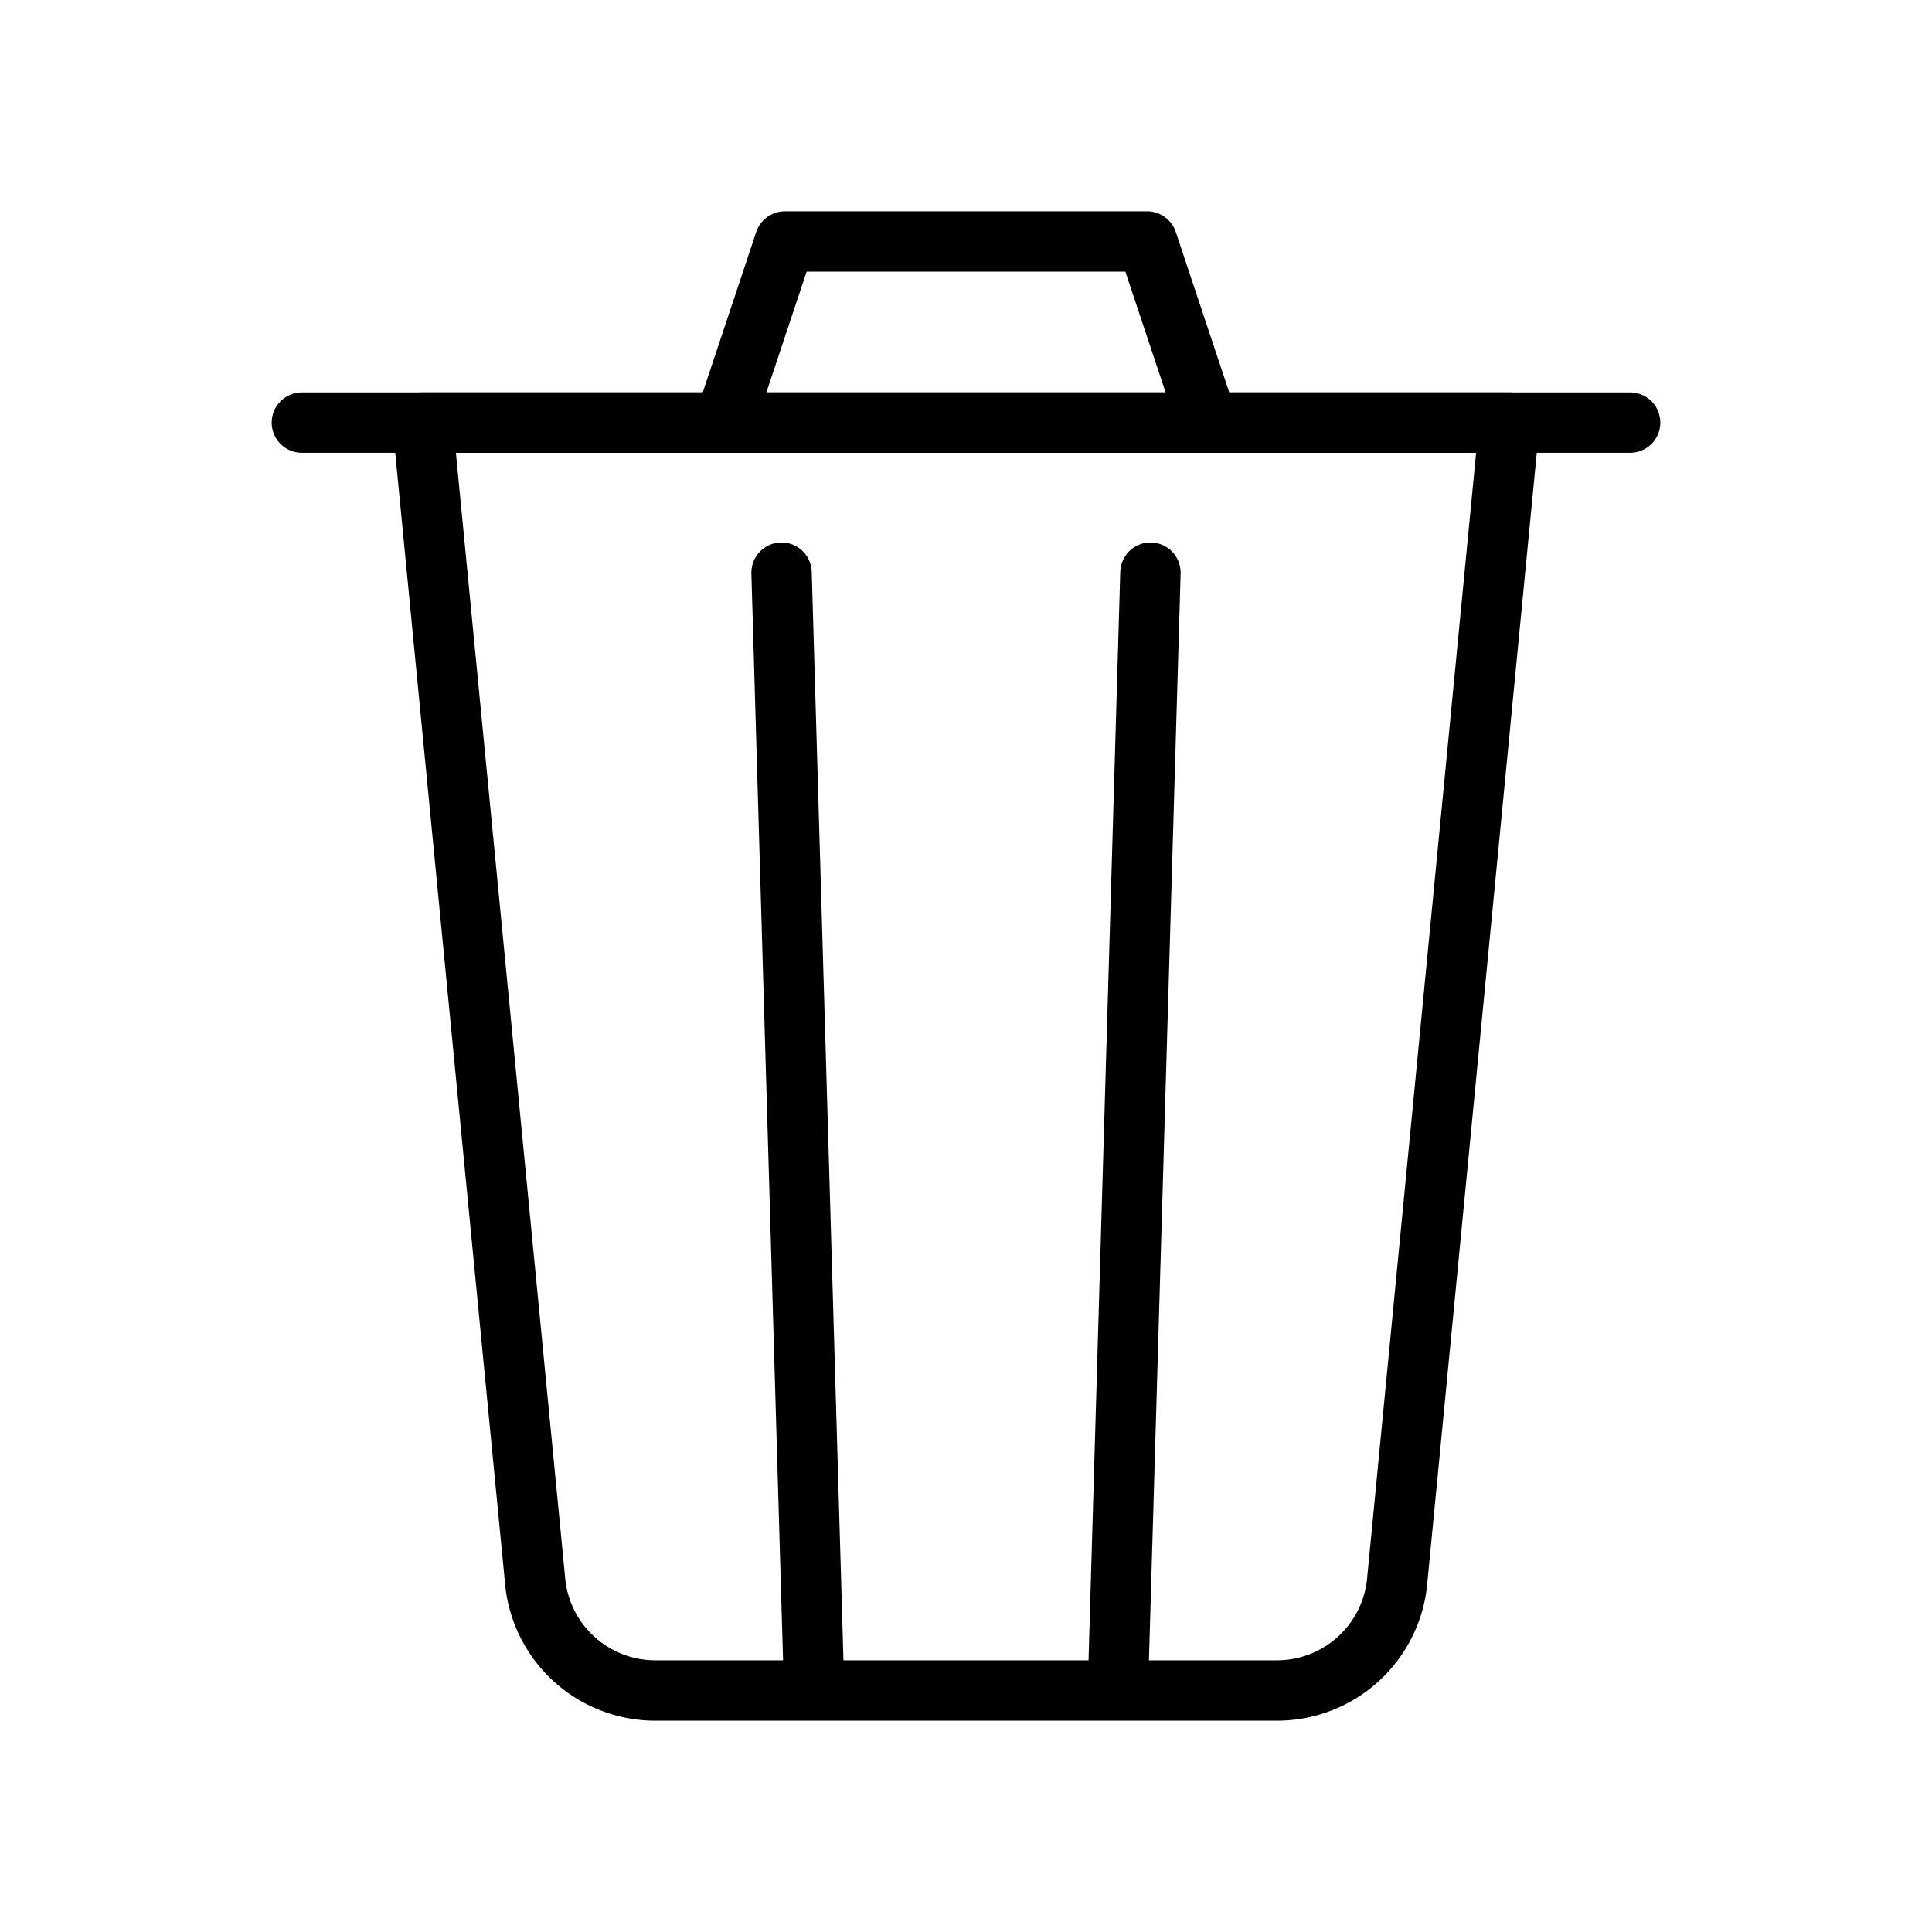 <?xml version="1.0" ?><svg data-name="Layer 1" id="Layer_1" viewBox="0 0 64 64" xmlns="http://www.w3.org/2000/svg"><defs><style>.cls-1{fill:none;stroke:#000000;stroke-linecap:round;stroke-linejoin:round;stroke-width:2px;}</style></defs><title/><path class="cls-1" d="M50,14H14l3.72,38.3a4,4,0,0,0,4,3.7H42.29a4,4,0,0,0,4-3.7Z"/><line class="cls-1" x1="37.05" x2="38.11" y1="55.33" y2="18.97"/><line class="cls-1" x1="25.89" x2="26.95" y1="18.97" y2="55.33"/><line class="cls-1" x1="10" x2="54" y1="14" y2="14"/><polyline class="cls-1" points="24 14 26 8 38 8 40 14"/></svg>